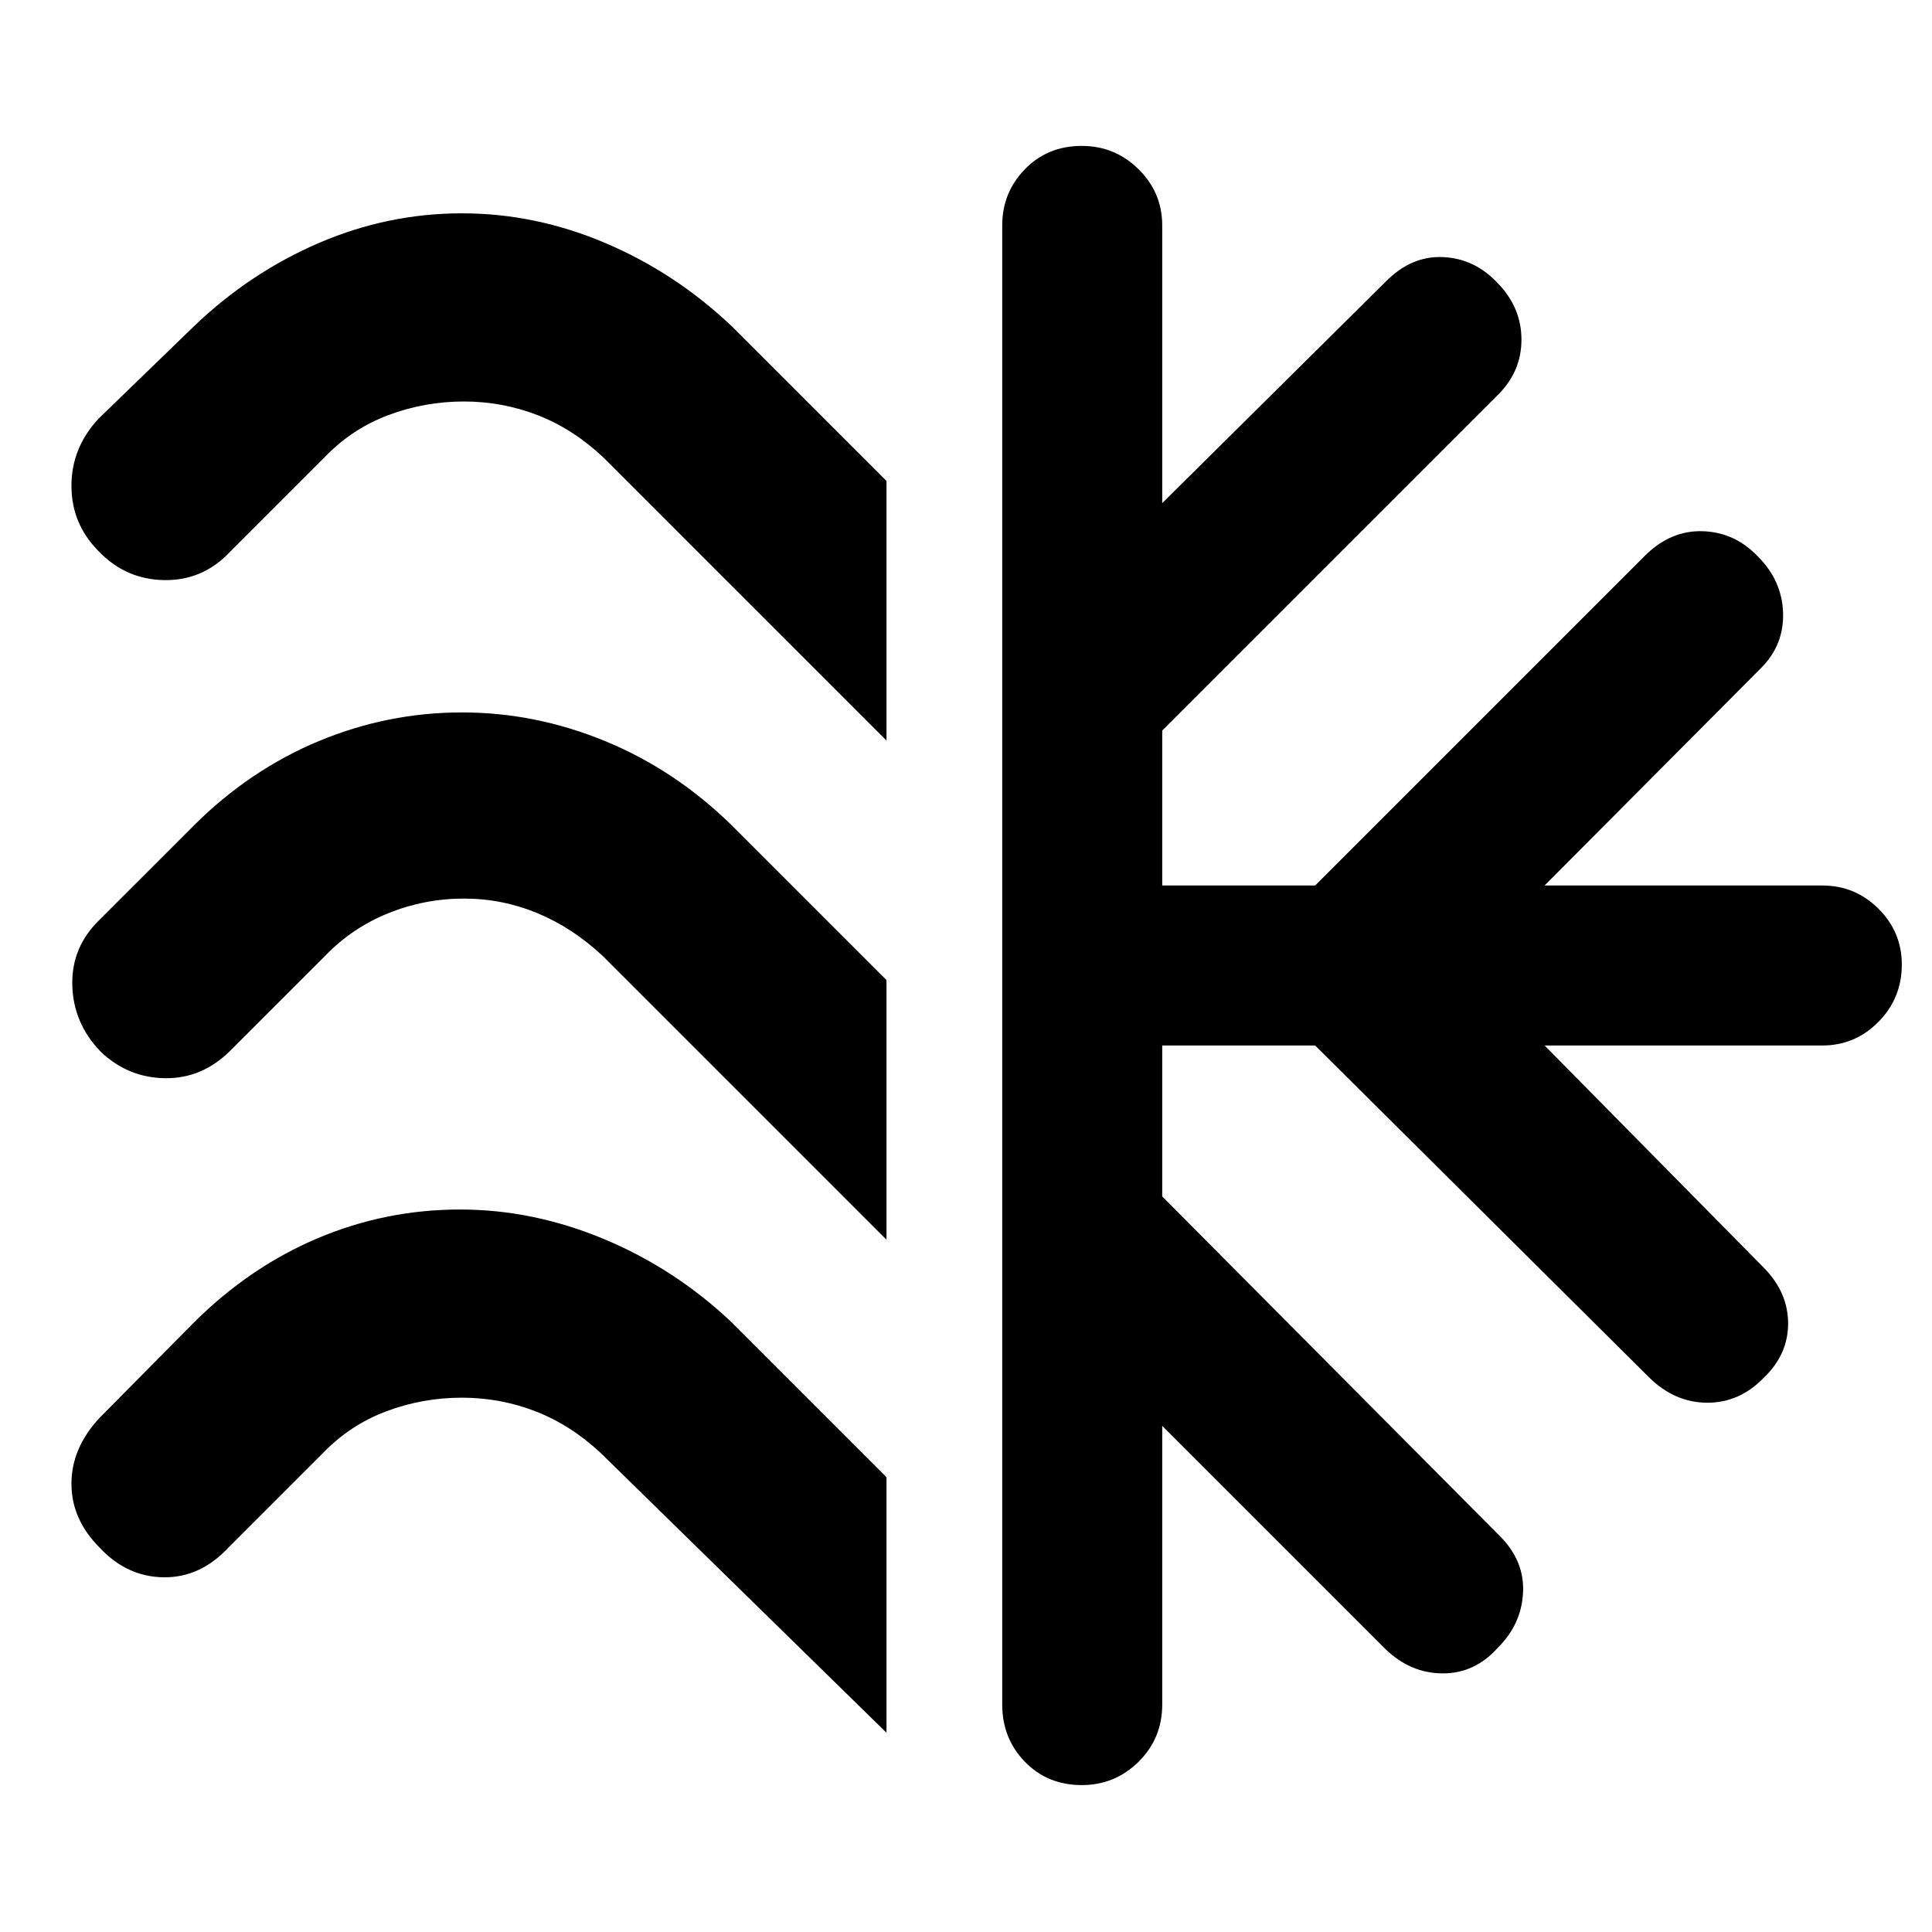 <svg xmlns="http://www.w3.org/2000/svg" height="48" viewBox="0 -960 960 960" width="48"><path d="M440.5-721v129l-141-141q-15-14-32.474-20.75-17.475-6.75-36.5-6.75-19.526 0-37.526 6.75Q175-747 161.5-733l-47 47q-13.5 14.5-32.75 14.25T49-686.105q-13.5-13.606-13.5-32.5Q35.5-737.5 49-752l47.5-46q27.685-26.5 61.909-41.25Q192.634-854 229.578-854q36.444 0 71.183 14.75Q335.5-824.5 363.5-798l77 77Zm0 248v129l-141-141q-15-14-32.474-21.25-17.475-7.25-36.5-7.25-19.526 0-37.526 7.25Q175-499 161.5-485l-47 47q-14 14-32.5 13.75t-32.08-13.276q-13.58-14.149-14-33.062Q35.5-489.5 49.5-503l47-47q27.682-27.5 61.902-41.75Q192.621-606 229.561-606q36.439 0 71.12 14.25Q335.362-577.5 363.5-550l77 77Zm0 247v127l-142-139q-15-14-32.474-20.75-17.475-6.75-36.5-6.75-19.526 0-37.526 6.75Q174-252 160.5-238l-47 47q-14 15-32.25 14.75T49.5-191q-14-14-14-31.75t14-32.75l47-47.5q27.685-27.5 61.409-41.75Q191.634-359 228.578-359q36.444 0 71.683 14.75Q335.5-329.5 363.5-303l77 77ZM498-113v-735q0-16.3 11.25-27.9 11.25-11.6 28.259-11.6 16.509 0 28.25 11.6T577.5-848v138l111-110q12.75-13 28.625-12.25T744.5-819q11.5 12 11.5 27.75T744.5-764l-167 167v77h76l164-164q12.75-12.583 28.625-12.042 15.875.542 27.288 12.477Q885.5-671.5 886-655.5T875-628L767.5-520h138q16.3 0 27.9 11.539 11.6 11.54 11.6 27.75 0 16.711-11.6 28.461t-27.9 11.75h-138l109 110.5q12 12.25 12 27.625t-12 26.875q-12 12.5-28.117 12.5-16.116 0-28.883-12.5l-166-165h-76v75l168 169q12.083 12.25 11.292 27.875Q756-153 744.5-141.5q-11.5 13-27.5 13t-28.5-12l-111-111V-113q0 16.8-11.741 28.4Q554.018-73 537.509-73 520.5-73 509.25-84.6T498-113Z"/></svg>